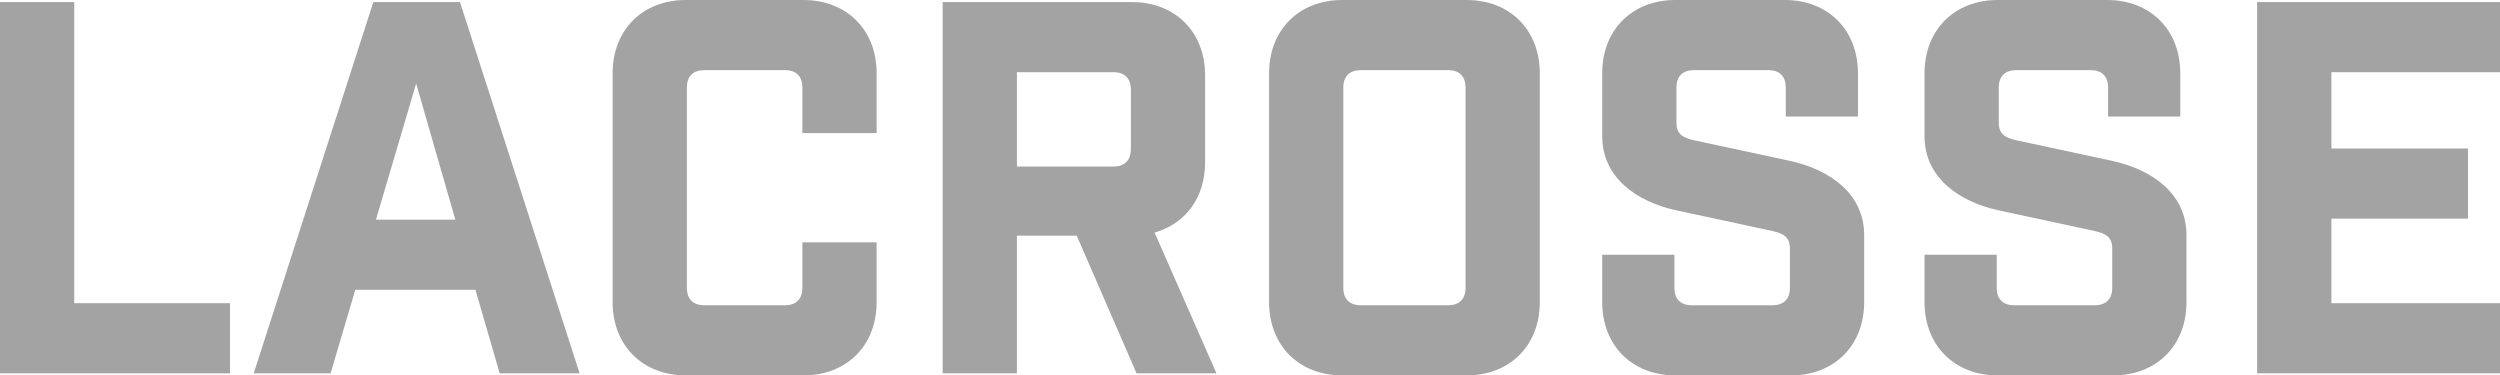 <?xml version="1.0" encoding="UTF-8"?>
<svg id="b" data-name="Layer 2" xmlns="http://www.w3.org/2000/svg" width="238.503" height="35.813" viewBox="0 0 238.503 35.813">
  <g id="c" data-name="Layer 1">
    <g>
      <path d="m7.084.197v28.728h14.856v6.69H0V.197h7.084Z" fill="#a3a3a3"/>
      <path d="m31.535,35.616h-7.33L35.618.197h8.264l11.413,35.419h-7.625l-2.312-7.969h-11.462l-2.361,7.969Zm4.329-14.659h7.576l-3.739-12.987-3.837,12.987Z" fill="#a3a3a3"/>
      <path d="m76.548,8.363c0-1.082-.59-1.672-1.673-1.672h-7.674c-1.082,0-1.673.59-1.673,1.672v19.087c0,1.082.591,1.672,1.673,1.672h7.674c1.083,0,1.673-.59,1.673-1.672v-4.329h7.084v5.706c0,4.132-2.853,6.986-6.985,6.986h-11.216c-4.132,0-6.985-2.853-6.985-6.986V6.986c0-4.132,2.853-6.986,6.985-6.986h11.216c4.132,0,6.985,2.853,6.985,6.986v5.706h-7.084v-4.329Z" fill="#a3a3a3"/>
      <path d="m108.428,35.616l-5.707-13.134h-5.706v13.134h-7.084V.197h18.053c4.132,0,6.985,2.853,6.985,6.985v8.314c0,3.345-1.869,5.854-4.82,6.69l5.903,13.429h-7.625Zm-.542-27.056c0-1.082-.59-1.673-1.672-1.673h-9.199v9.002h9.199c1.082,0,1.672-.591,1.672-1.673v-5.657Z" fill="#a3a3a3"/>
      <path d="m139.913,0c4.132,0,6.985,2.853,6.985,6.986v21.841c0,4.132-2.853,6.986-6.985,6.986h-11.855c-4.132,0-6.986-2.853-6.986-6.986V6.986c0-4.132,2.853-6.986,6.986-6.986h11.855Zm-.099,8.363c0-1.082-.59-1.672-1.673-1.672h-8.313c-1.082,0-1.673.59-1.673,1.672v19.087c0,1.082.591,1.672,1.673,1.672h8.313c1.083,0,1.673-.59,1.673-1.672V8.363Z" fill="#a3a3a3"/>
      <path d="m170.366,8.363c0-1.082-.591-1.672-1.673-1.672h-7.084c-1.082,0-1.673.59-1.673,1.672v3.345c0,1.082.591,1.427,1.673,1.672l9.15,1.968c3.837.836,7.084,3.148,7.084,7.084v6.395c0,4.132-2.853,6.986-6.986,6.986h-11.019c-4.132,0-6.985-2.853-6.985-6.986v-4.525h6.887v3.148c0,1.082.59,1.672,1.672,1.672h7.674c1.082,0,1.673-.59,1.673-1.672v-3.739c0-1.082-.591-1.427-1.673-1.673l-9.15-1.967c-3.837-.837-7.084-3.148-7.084-7.084v-6.002c0-4.132,2.853-6.986,6.985-6.986h10.429c4.132,0,6.985,2.853,6.985,6.986v4.132h-6.887v-2.755Z" fill="#a3a3a3"/>
      <path d="m201.115,8.363c0-1.082-.591-1.672-1.673-1.672h-7.084c-1.082,0-1.673.59-1.673,1.672v3.345c0,1.082.591,1.427,1.673,1.672l9.15,1.968c3.837.836,7.084,3.148,7.084,7.084v6.395c0,4.132-2.853,6.986-6.986,6.986h-11.019c-4.132,0-6.985-2.853-6.985-6.986v-4.525h6.887v3.148c0,1.082.59,1.672,1.672,1.672h7.674c1.082,0,1.673-.59,1.673-1.672v-3.739c0-1.082-.591-1.427-1.673-1.673l-9.15-1.967c-3.837-.837-7.084-3.148-7.084-7.084v-6.002c0-4.132,2.853-6.986,6.985-6.986h10.429c4.132,0,6.985,2.853,6.985,6.986v4.132h-6.887v-2.755Z" fill="#a3a3a3"/>
      <path d="m238.503.197v6.69h-16.086v7.28h13.036v6.691h-13.036v8.067h16.086v6.69h-23.169V.197h23.169Z" fill="#a3a3a3"/>
    </g>
  </g>
</svg>